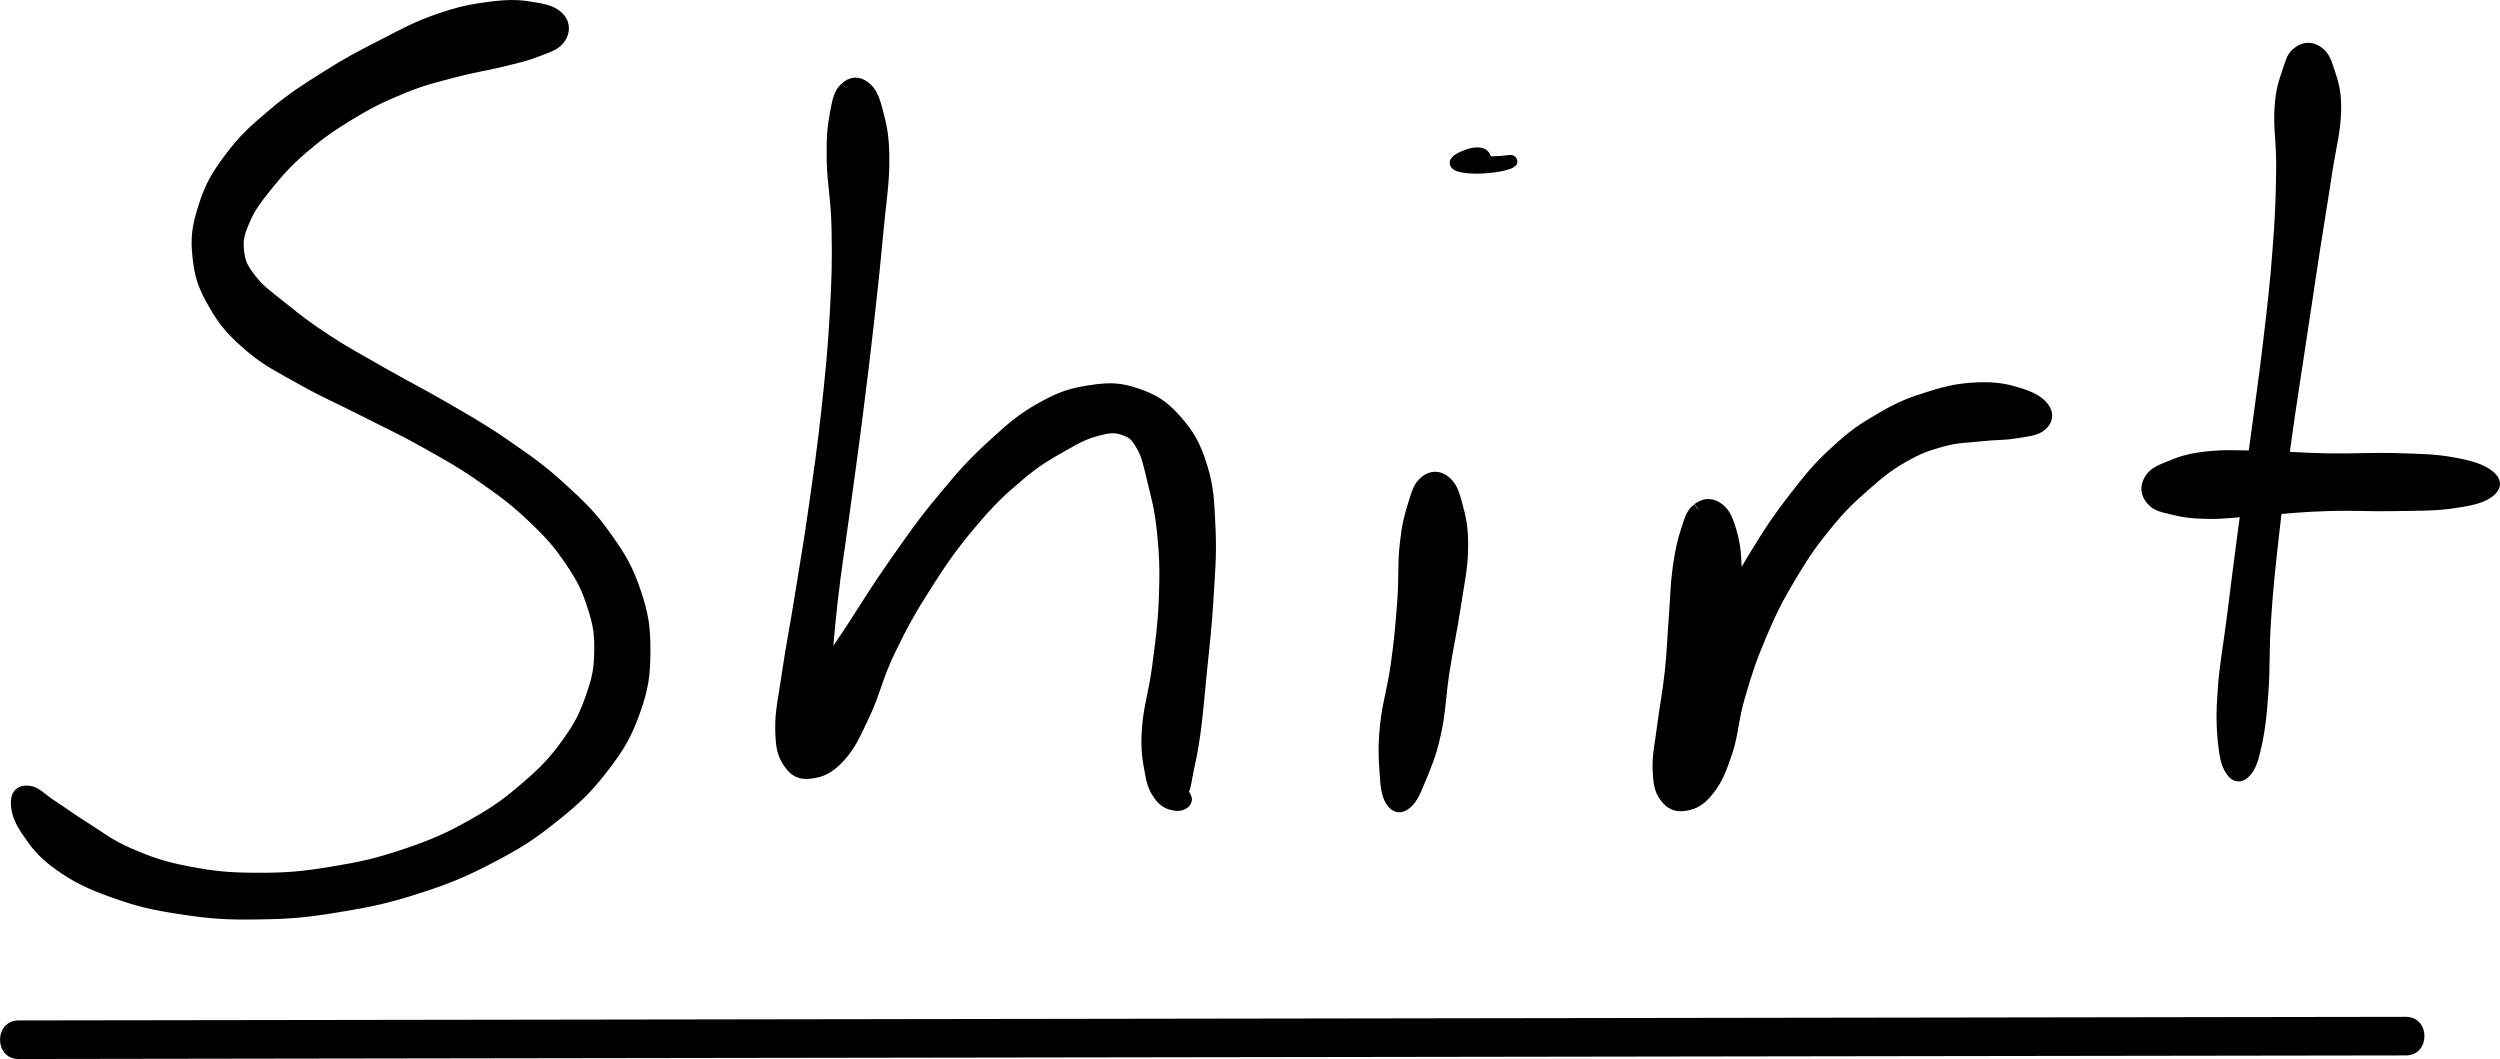 <?xml version="1.0" encoding="UTF-8"?>
<svg id="Layer_2" data-name="Layer 2" xmlns="http://www.w3.org/2000/svg" viewBox="0 0 194.33 82.32">
  <defs>
    <style>
      .cls-1 {
        stroke: #000;
      }
    </style>
  </defs>
  <g id="Shirt">
    <path class="cls-1" d="M43.46,1.49c-.4-.46-.91-.65-1.95-.82-1.04-.18-1.76-.24-3.24-.06-1.48.18-2.48.37-4.18.96-1.7.59-2.59,1.1-4.33,1.99-1.74.89-2.68,1.38-4.37,2.45-1.7,1.07-2.63,1.66-4.13,2.92-1.49,1.26-2.26,1.95-3.33,3.38-1.07,1.43-1.52,2.23-2.01,3.76-.49,1.53-.62,2.36-.46,3.88.16,1.52.44,2.3,1.25,3.7.8,1.39,1.42,2.08,2.78,3.25,1.37,1.16,2.32,1.58,4.06,2.57,1.75.98,2.76,1.39,4.67,2.36,1.9.97,2.97,1.44,4.86,2.5,1.89,1.06,2.89,1.61,4.58,2.8,1.7,1.19,2.54,1.83,3.9,3.13,1.36,1.3,1.97,2.01,2.89,3.38.92,1.37,1.25,2.08,1.7,3.47s.56,2.08.54,3.49c-.02,1.41-.15,2.12-.65,3.55-.5,1.43-.85,2.19-1.85,3.59s-1.69,2.15-3.17,3.43c-1.48,1.28-2.35,1.93-4.24,2.99-1.89,1.06-3.01,1.56-5.2,2.3-2.19.74-3.44,1.02-5.75,1.4s-3.54.49-5.77.48c-2.23,0-3.4-.11-5.39-.49-2-.38-3-.73-4.63-1.43-1.62-.7-2.29-1.3-3.5-2.05-1.21-.76-1.69-1.15-2.55-1.7-.85-.56-1.19-1.01-1.72-1.09-.53-.08-.89.11-.92.69-.03.58.1,1.25.76,2.23.66.98,1.18,1.73,2.53,2.69,1.36.96,2.35,1.44,4.26,2.12,1.91.68,3.05.95,5.29,1.28,2.23.34,3.47.42,5.88.38,2.41-.03,3.7-.14,6.17-.55,2.47-.4,3.79-.68,6.16-1.44,2.38-.76,3.59-1.27,5.7-2.37,2.11-1.1,3.1-1.73,4.84-3.12,1.74-1.39,2.59-2.18,3.86-3.82,1.27-1.64,1.82-2.59,2.47-4.4.65-1.81.78-2.82.79-4.67,0-1.85-.14-2.81-.74-4.58s-1.11-2.63-2.25-4.24c-1.14-1.6-1.91-2.35-3.46-3.76-1.55-1.42-2.47-2.07-4.29-3.32-1.81-1.26-2.86-1.84-4.79-2.96s-3-1.64-4.84-2.69c-1.84-1.06-2.8-1.55-4.36-2.57-1.56-1.02-2.27-1.59-3.44-2.53-1.17-.94-1.73-1.3-2.41-2.17-.68-.87-.89-1.27-1-2.19-.11-.93,0-1.42.44-2.45.44-1.03.85-1.59,1.76-2.72.91-1.12,1.49-1.8,2.78-2.92,1.3-1.11,2.12-1.7,3.68-2.65,1.55-.94,2.47-1.39,4.1-2.06,1.63-.67,2.51-.85,4.06-1.27,1.55-.41,2.39-.5,3.68-.82,1.3-.32,1.89-.44,2.79-.8.9-.35,1.38-.48,1.71-.97.33-.49.34-1.03-.06-1.49"/>
    <path class="cls-1" d="M65.75,6.87c-.43.41-.54.83-.74,1.95-.2,1.12-.28,1.81-.25,3.62.03,1.81.34,3.02.38,5.45.05,2.42.01,3.85-.15,6.67-.16,2.82-.33,4.43-.65,7.41-.33,2.98-.57,4.6-.98,7.48-.41,2.89-.68,4.37-1.09,6.94-.41,2.56-.68,3.83-.98,5.89-.3,2.05-.55,2.99-.53,4.39.02,1.4.16,1.94.62,2.61.46.67.9.85,1.68.74.77-.11,1.37-.35,2.2-1.27.82-.92,1.15-1.71,1.92-3.35.77-1.64.95-2.84,1.92-4.84.96-2,1.62-3.18,2.89-5.17,1.27-1.99,2.03-3.07,3.46-4.76,1.42-1.69,2.24-2.47,3.66-3.67,1.42-1.21,2.2-1.63,3.45-2.35,1.25-.72,1.82-.99,2.79-1.24.97-.25,1.37-.26,2.06-.02.69.25.94.47,1.39,1.26.45.79.54,1.35.87,2.71.33,1.36.59,2.24.77,4.07.19,1.84.22,3.02.14,5.11-.08,2.08-.26,3.29-.52,5.31-.26,2.02-.68,3.16-.79,4.79-.12,1.63.02,2.33.21,3.38.19,1.05.35,1.36.73,1.87.38.5.77.61,1.15.67.39.07.74-.11.79-.35.04-.23-.44-.7-.56-.82-.12-.12-.11.2-.03.2.07,0,.26.12.4-.2.14-.32.14-.52.31-1.4.17-.88.34-1.44.55-2.99.2-1.55.3-2.72.5-4.78.2-2.06.37-3.32.5-5.53.13-2.21.26-3.44.17-5.51-.1-2.08-.11-3.17-.64-4.86-.53-1.7-1.01-2.49-2-3.61-1-1.12-1.69-1.54-3-1.99-1.31-.45-2.08-.47-3.55-.25-1.48.22-2.3.48-3.84,1.34-1.53.86-2.29,1.54-3.83,2.95-1.53,1.41-2.32,2.3-3.82,4.12-1.51,1.81-2.28,2.93-3.7,4.95-1.42,2.02-2.12,3.2-3.38,5.14-1.26,1.93-2.07,2.91-2.92,4.54-.86,1.62-1.13,2.45-1.36,3.57-.22,1.12.01,1.6.23,2.01.22.41.55.46.87.03.32-.44.54-.9.75-2.2.2-1.29.12-2.24.28-4.28.17-2.03.25-3.32.54-5.89s.55-4.06.94-6.95c.39-2.9.63-4.52,1.01-7.52.38-2.99.58-4.62.9-7.46.32-2.85.47-4.3.7-6.77.23-2.48.47-3.74.46-5.6,0-1.87-.2-2.6-.49-3.73-.29-1.13-.51-1.54-.98-1.9-.47-.36-.97-.32-1.39.09"/>
    <path class="cls-1" d="M110.84,37.45c-.46.35-.58.76-.89,1.75-.31.98-.49,1.65-.65,3.16-.17,1.51-.05,2.54-.19,4.4-.14,1.86-.23,2.97-.5,4.88-.26,1.91-.65,3-.83,4.67-.17,1.66-.13,2.47-.05,3.65.08,1.19.14,1.78.46,2.27.31.49.66.54,1.1.17.44-.37.66-.91,1.11-2.01.45-1.1.78-1.84,1.13-3.48.36-1.64.35-2.8.65-4.75.3-1.94.57-3.05.86-4.96.29-1.91.55-2.98.58-4.57.03-1.6-.16-2.35-.44-3.38-.27-1.04-.46-1.46-.93-1.82-.47-.36-.95-.34-1.42.02"/>
    <path class="cls-1" d="M116.3,12.88c.62-.09,1.11-.28,1.15-.32.04-.05-.6.06-.97.07-.37,0-.6.08-.86-.04-.26-.12-.16-.47-.45-.58-.29-.1-.61-.06-1.01.07-.4.14-1.01.41-.97.59.04.18.56.28,1.18.32.62.04,1.32-.03,1.93-.11"/>
    <path class="cls-1" d="M132,39.61c-.45.33-.54.7-.83,1.59-.29.89-.44,1.51-.64,2.87-.19,1.36-.19,2.28-.31,3.92-.13,1.64-.14,2.61-.32,4.29-.18,1.67-.39,2.6-.58,4.1-.19,1.5-.39,2.27-.36,3.37.04,1.1.12,1.6.52,2.15.41.56.85.74,1.51.63.65-.11,1.14-.34,1.78-1.16.64-.82.92-1.49,1.4-2.93.48-1.45.45-2.49.98-4.31.53-1.82.87-2.9,1.67-4.78.8-1.88,1.31-2.9,2.35-4.63,1.03-1.73,1.63-2.58,2.79-4,1.16-1.42,1.82-2.03,3.02-3.08,1.2-1.06,1.78-1.51,2.98-2.2,1.2-.68,1.81-.89,3.01-1.22,1.21-.33,1.9-.29,3.04-.42,1.13-.13,1.72-.06,2.65-.22.92-.15,1.54-.19,1.97-.55.43-.37.53-.8.19-1.28-.35-.48-.91-.81-1.93-1.12-1.01-.31-1.77-.46-3.14-.41-1.37.06-2.25.23-3.74.7-1.49.46-2.26.77-3.71,1.61-1.46.84-2.21,1.35-3.56,2.6-1.36,1.24-1.99,2.02-3.23,3.62-1.24,1.6-1.85,2.52-2.98,4.36-1.13,1.84-1.66,2.9-2.65,4.84-1,1.93-1.48,3.01-2.32,4.81-.85,1.8-1.43,2.72-1.9,4.21-.47,1.5-.53,2.27-.46,3.28.07,1.01.38,1.41.8,1.76.42.35.83.35,1.3,0,.47-.35.68-.75,1.04-1.75.36-1.01.46-1.78.77-3.27.31-1.48.48-2.44.79-4.16.31-1.72.55-2.72.74-4.43.2-1.71.28-2.68.25-4.12-.04-1.45-.15-2.14-.44-3.1-.29-.96-.52-1.36-1.01-1.68-.49-.32-.97-.26-1.42.08"/>
    <path class="cls-1" d="M178.71,4.08c-.43.3-.5.56-.79,1.43-.28.88-.53,1.41-.62,2.95-.1,1.54.16,2.55.13,4.74-.03,2.18-.07,3.53-.28,6.2-.2,2.66-.38,4.22-.73,7.15-.34,2.93-.59,4.52-.98,7.48s-.62,4.51-.99,7.3c-.37,2.79-.54,4.19-.85,6.64-.31,2.45-.57,3.67-.71,5.6-.14,1.93-.11,2.78,0,4.04.13,1.27.28,1.82.61,2.28.32.47.65.47,1.03.05.37-.43.55-.96.81-2.19.26-1.23.35-2.06.49-3.97.14-1.91.04-3.14.2-5.57.16-2.44.31-3.83.62-6.61.31-2.78.54-4.33.95-7.28.41-2.95.67-4.54,1.11-7.47.44-2.92.67-4.48,1.08-7.15.41-2.68.65-4.01.98-6.22.34-2.21.67-3.25.71-4.84.04-1.6-.23-2.21-.52-3.14-.29-.92-.47-1.2-.92-1.49-.45-.28-.91-.23-1.33.07"/>
    <path class="cls-1" d="M167.25,38.76c.34.43.7.53,1.6.74.91.22,1.5.32,2.92.34,1.42,0,2.33-.17,4.15-.29,1.82-.12,2.91-.26,4.95-.32,2.04-.07,3.33.04,5.26,0,1.93-.04,2.93,0,4.38-.19,1.45-.2,2.29-.39,2.87-.8s.6-.8.04-1.24c-.56-.44-1.39-.71-2.85-.97-1.45-.25-2.48-.25-4.42-.31-1.94-.05-3.23.06-5.3.02-2.07-.04-3.16-.17-5.03-.2-1.86-.03-2.84-.11-4.28.05-1.44.16-2.05.4-2.93.76-.88.35-1.21.54-1.48,1.02-.28.49-.22.97.13,1.4"/>
    <path d="M1.45,82.32l72.33-.11c24.11-.04,48.22-.07,72.33-.11,13.63-.02,27.27-.04,40.9-.06,1.93,0,1.93-3,0-3-24.11.04-48.22.07-72.33.11l-72.33.11c-13.63.02-27.27.04-40.9.06-1.93,0-1.93,3,0,3h0Z"/>
  </g>
</svg>